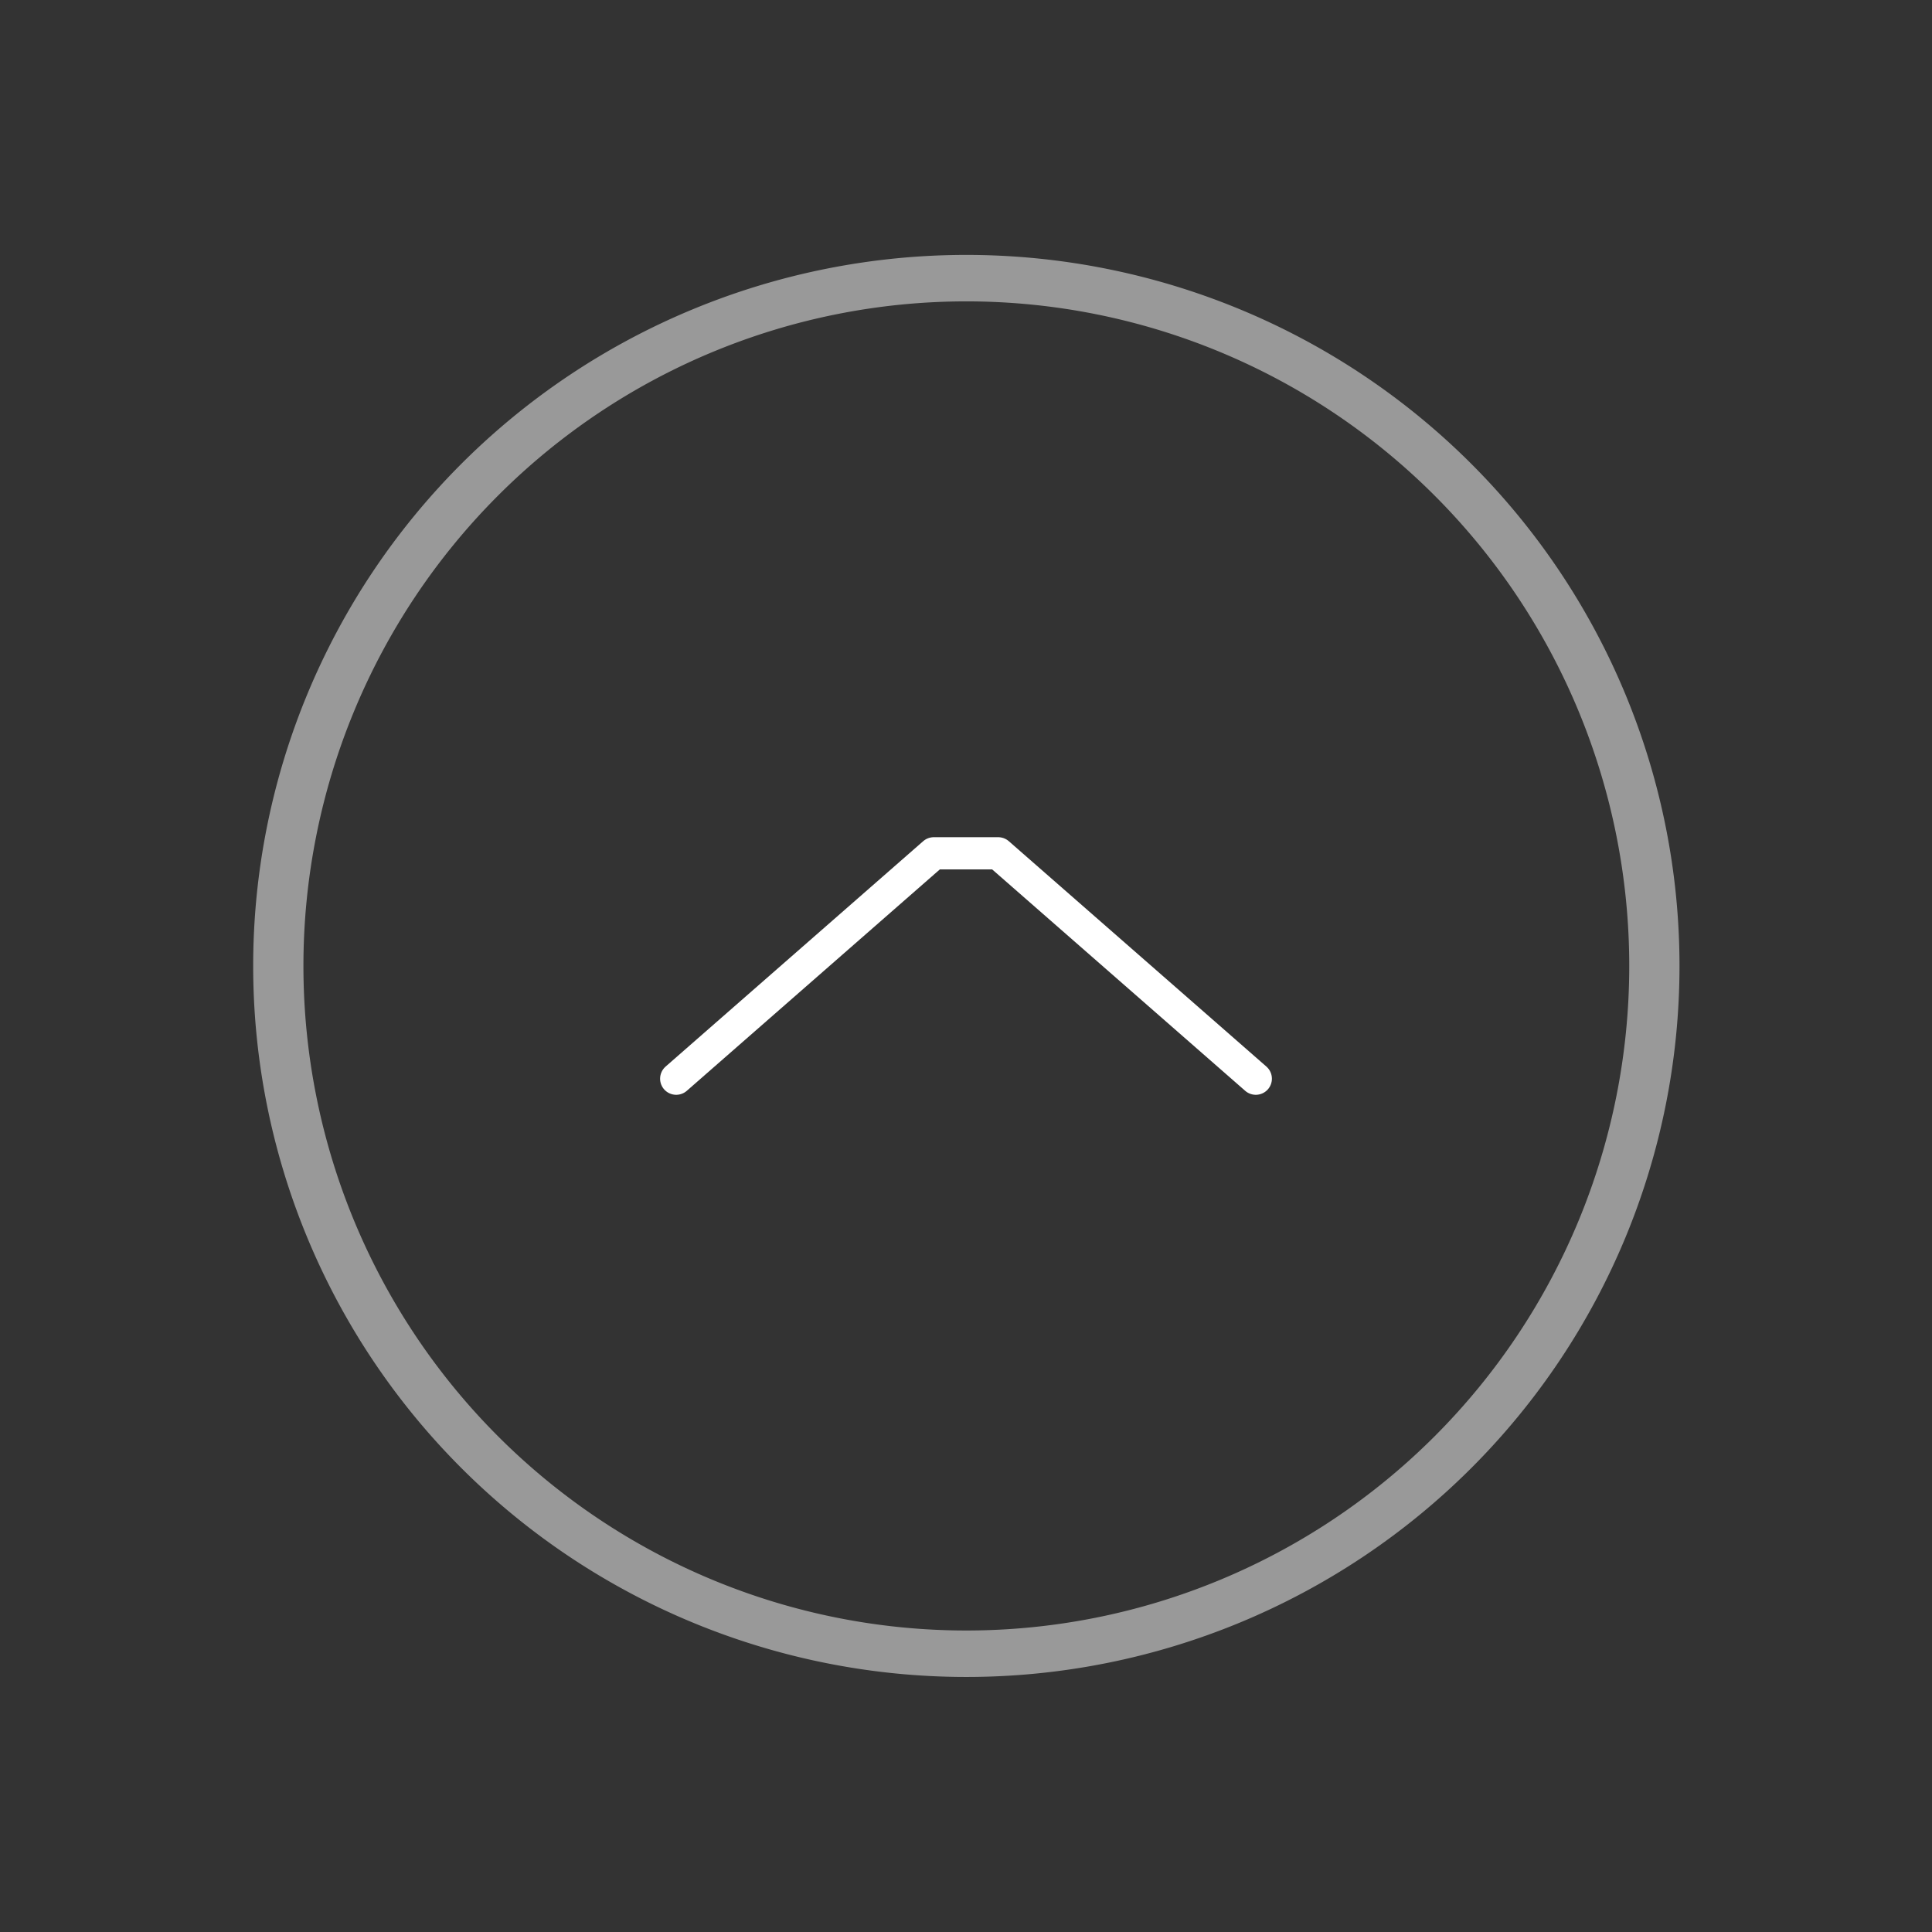 <?xml version="1.0" encoding="UTF-8" standalone="no"?>
<!-- Created with Inkscape (http://www.inkscape.org/) -->

<svg
   xmlns:dc="http://purl.org/dc/elements/1.1/"
   xmlns:cc="http://creativecommons.org/ns#"
   xmlns:rdf="http://www.w3.org/1999/02/22-rdf-syntax-ns#"
   xmlns:svg="http://www.w3.org/2000/svg"
   xmlns="http://www.w3.org/2000/svg"
   xmlns:sodipodi="http://sodipodi.sourceforge.net/DTD/sodipodi-0.dtd"
   xmlns:inkscape="http://www.inkscape.org/namespaces/inkscape"
   width="60"
   height="60"
   id="svg2"
   version="1.1"
   inkscape:version="0.48.2 r9819"
   inkscape:export-filename="C:\Users\Stephan\Desktop\arrow-up.png"
   inkscape:export-xdpi="90"
   inkscape:export-ydpi="90"
   sodipodi:docname="Neues Dokument 1">
  <rect width="100%" height="100%" fill="#333333" stroke="none"/>
  <defs
     id="defs4" />
  <sodipodi:namedview
     id="base"
     pagecolor="#000000"
     bordercolor="#666666"
     borderopacity="1.0"
     inkscape:pageopacity="0"
     inkscape:pageshadow="2"
     inkscape:zoom="5.6568543"
     inkscape:cx="41.701565"
     inkscape:cy="81.897304"
     inkscape:document-units="px"
     inkscape:current-layer="layer1"
     showgrid="true"
     inkscape:window-width="1920"
     inkscape:window-height="1148"
     inkscape:window-x="-8"
     inkscape:window-y="-8"
     inkscape:window-maximized="1">
    <inkscape:grid
       type="xygrid"
       id="grid2985"
       empspacing="5"
       visible="true"
       enabled="true"
       snapvisiblegridlinesonly="true" />
  </sodipodi:namedview>
  <g
     inkscape:label="Ebene 1"
     inkscape:groupmode="layer"
     id="layer1"
     transform="translate(0,-992.362)">
    <path
       sodipodi:type="arc"
       style="opacity:0.5;fill:none;stroke:#ffffff;stroke-width:1.351;stroke-linecap:round;stroke-linejoin:round;stroke-miterlimit:4;stroke-opacity:1;stroke-dasharray:none;stroke-dashoffset:0"
       id="path3029"
       sodipodi:cx="31.5"
       sodipodi:cy="32"
       sodipodi:rx="18.5"
       sodipodi:ry="20"
       d="m 50,32 a 18.5,20 0 1 1 -37,0 18.5,20 0 1 1 37,0 z"
       transform="matrix(1.155,0,0,1.068,-6.372,988.184)" />
    <path
       style="fill:none;stroke:#ffffff;stroke-width:1px;stroke-linecap:round;stroke-linejoin:round;stroke-opacity:1"
       d="m 21,1025.862 8,-7 2,0 8,7"
       id="path4330"
       inkscape:connector-curvature="0"
       sodipodi:nodetypes="cccc" />
  </g>
</svg>
